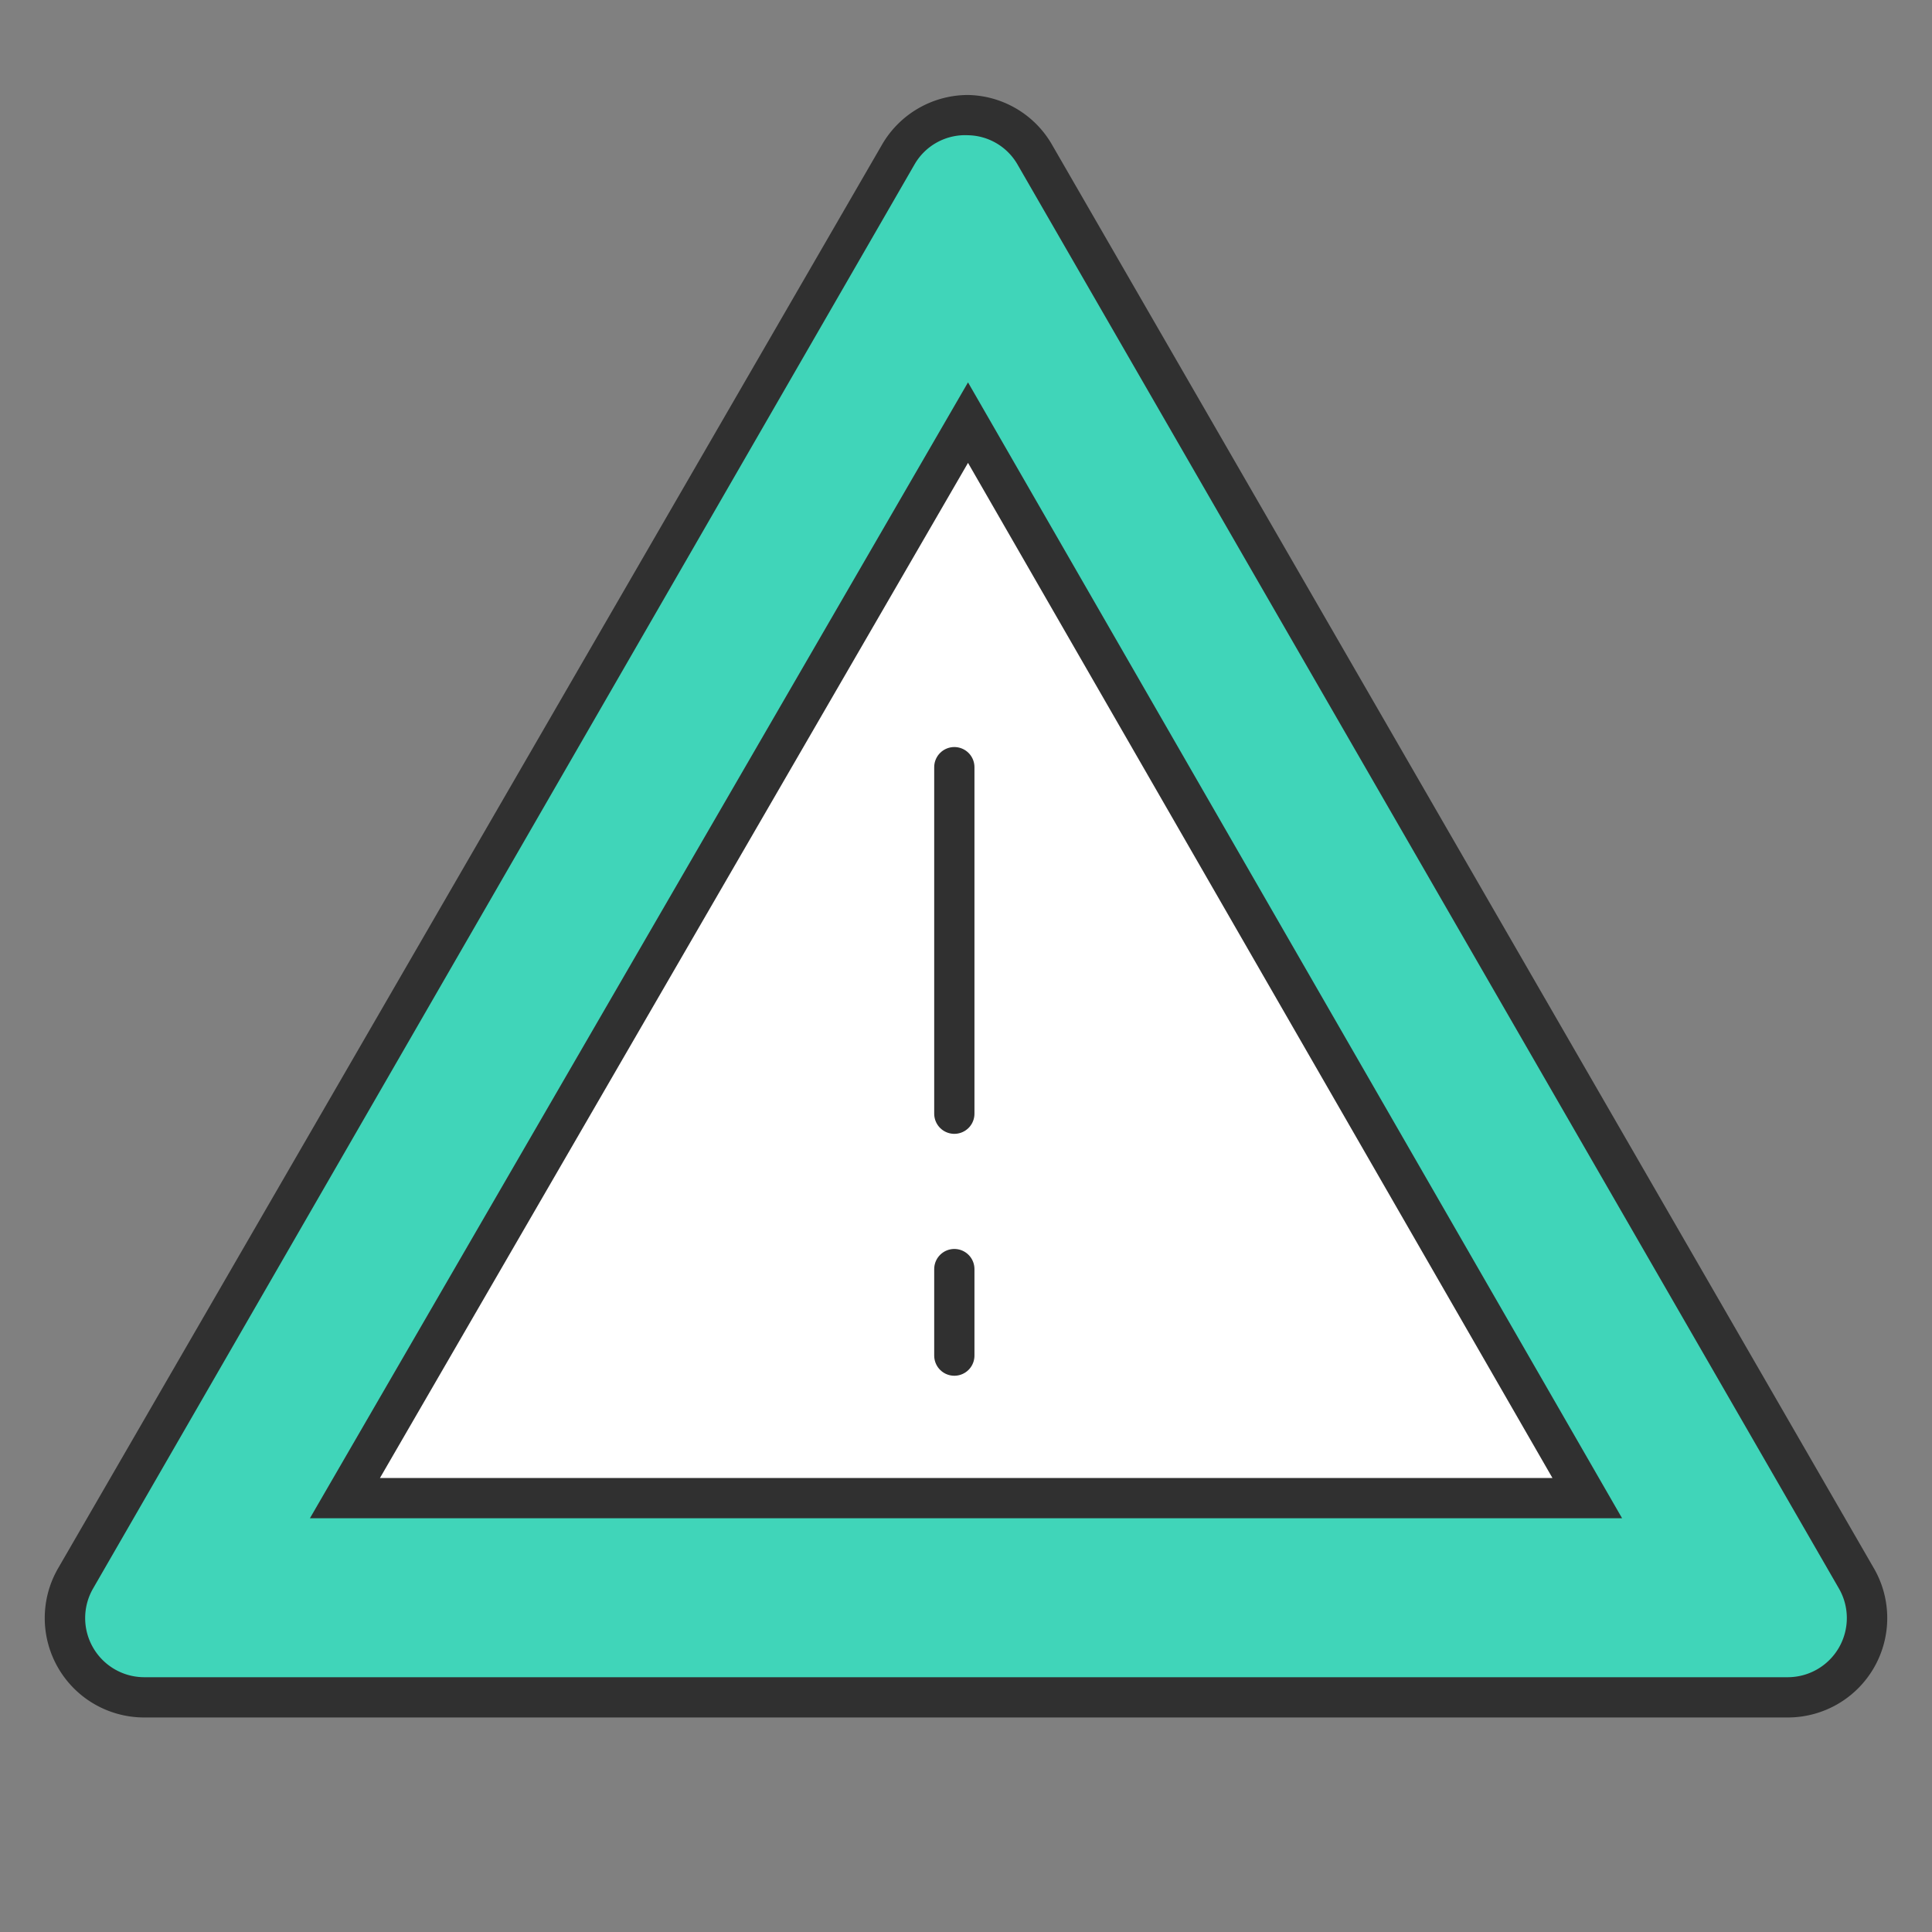 <svg xmlns="http://www.w3.org/2000/svg" viewBox="0 0 48 48"><rect x="0" y="0" width="48" height="48" fill="#808080" stroke="none"/><defs><style>.a-emergency,.e-emergency{fill:none;}.b-emergency{fill:#40d5b9;}.c-emergency{fill:#303030;}.d-emergency{fill:#fff;}.e-emergency{stroke:#303030;stroke-linecap:round;stroke-miterlimit:10;}</style></defs><rect class="a-emergency" width="48" height="48"/><path class="b-emergency" d="M3.53,42.1a2,2,0,0,1-1.71-1,2,2,0,0,1,0-2L22.24,3.78a2,2,0,0,1,3.42,0L46.08,39.15a2,2,0,0,1,0,2,2,2,0,0,1-1.71,1Z" transform="translate(0.05 0.07)"/><path class="c-emergency" d="M24,3.29A1.45,1.45,0,0,1,25.22,4L45.64,39.4a1.47,1.47,0,0,1-1.27,2.2H3.53a1.47,1.47,0,0,1-1.27-2.2L22.68,4A1.45,1.45,0,0,1,24,3.29m0-1a2.47,2.47,0,0,0-2.14,1.24L1.39,38.9a2.47,2.47,0,0,0,2.14,3.7H44.37a2.47,2.47,0,0,0,2.14-3.7L26.09,3.53A2.46,2.46,0,0,0,24,2.29Z" transform="translate(0.05 0.07)"/><polygon class="d-emergency" points="8.57 37.22 24 10.49 39.43 37.22 8.57 37.22"/><path class="c-emergency" d="M24,11.43,38.52,36.65H9.39L24,11.43m0-2L7.65,37.65h32.6L24,9.43Z" transform="translate(0.05 0.07)"/><line class="e-emergency" x1="23.71" y1="19.06" x2="23.71" y2="27.67"/><line class="e-emergency" x1="23.71" y1="31.53" x2="23.71" y2="33.68"/></svg>